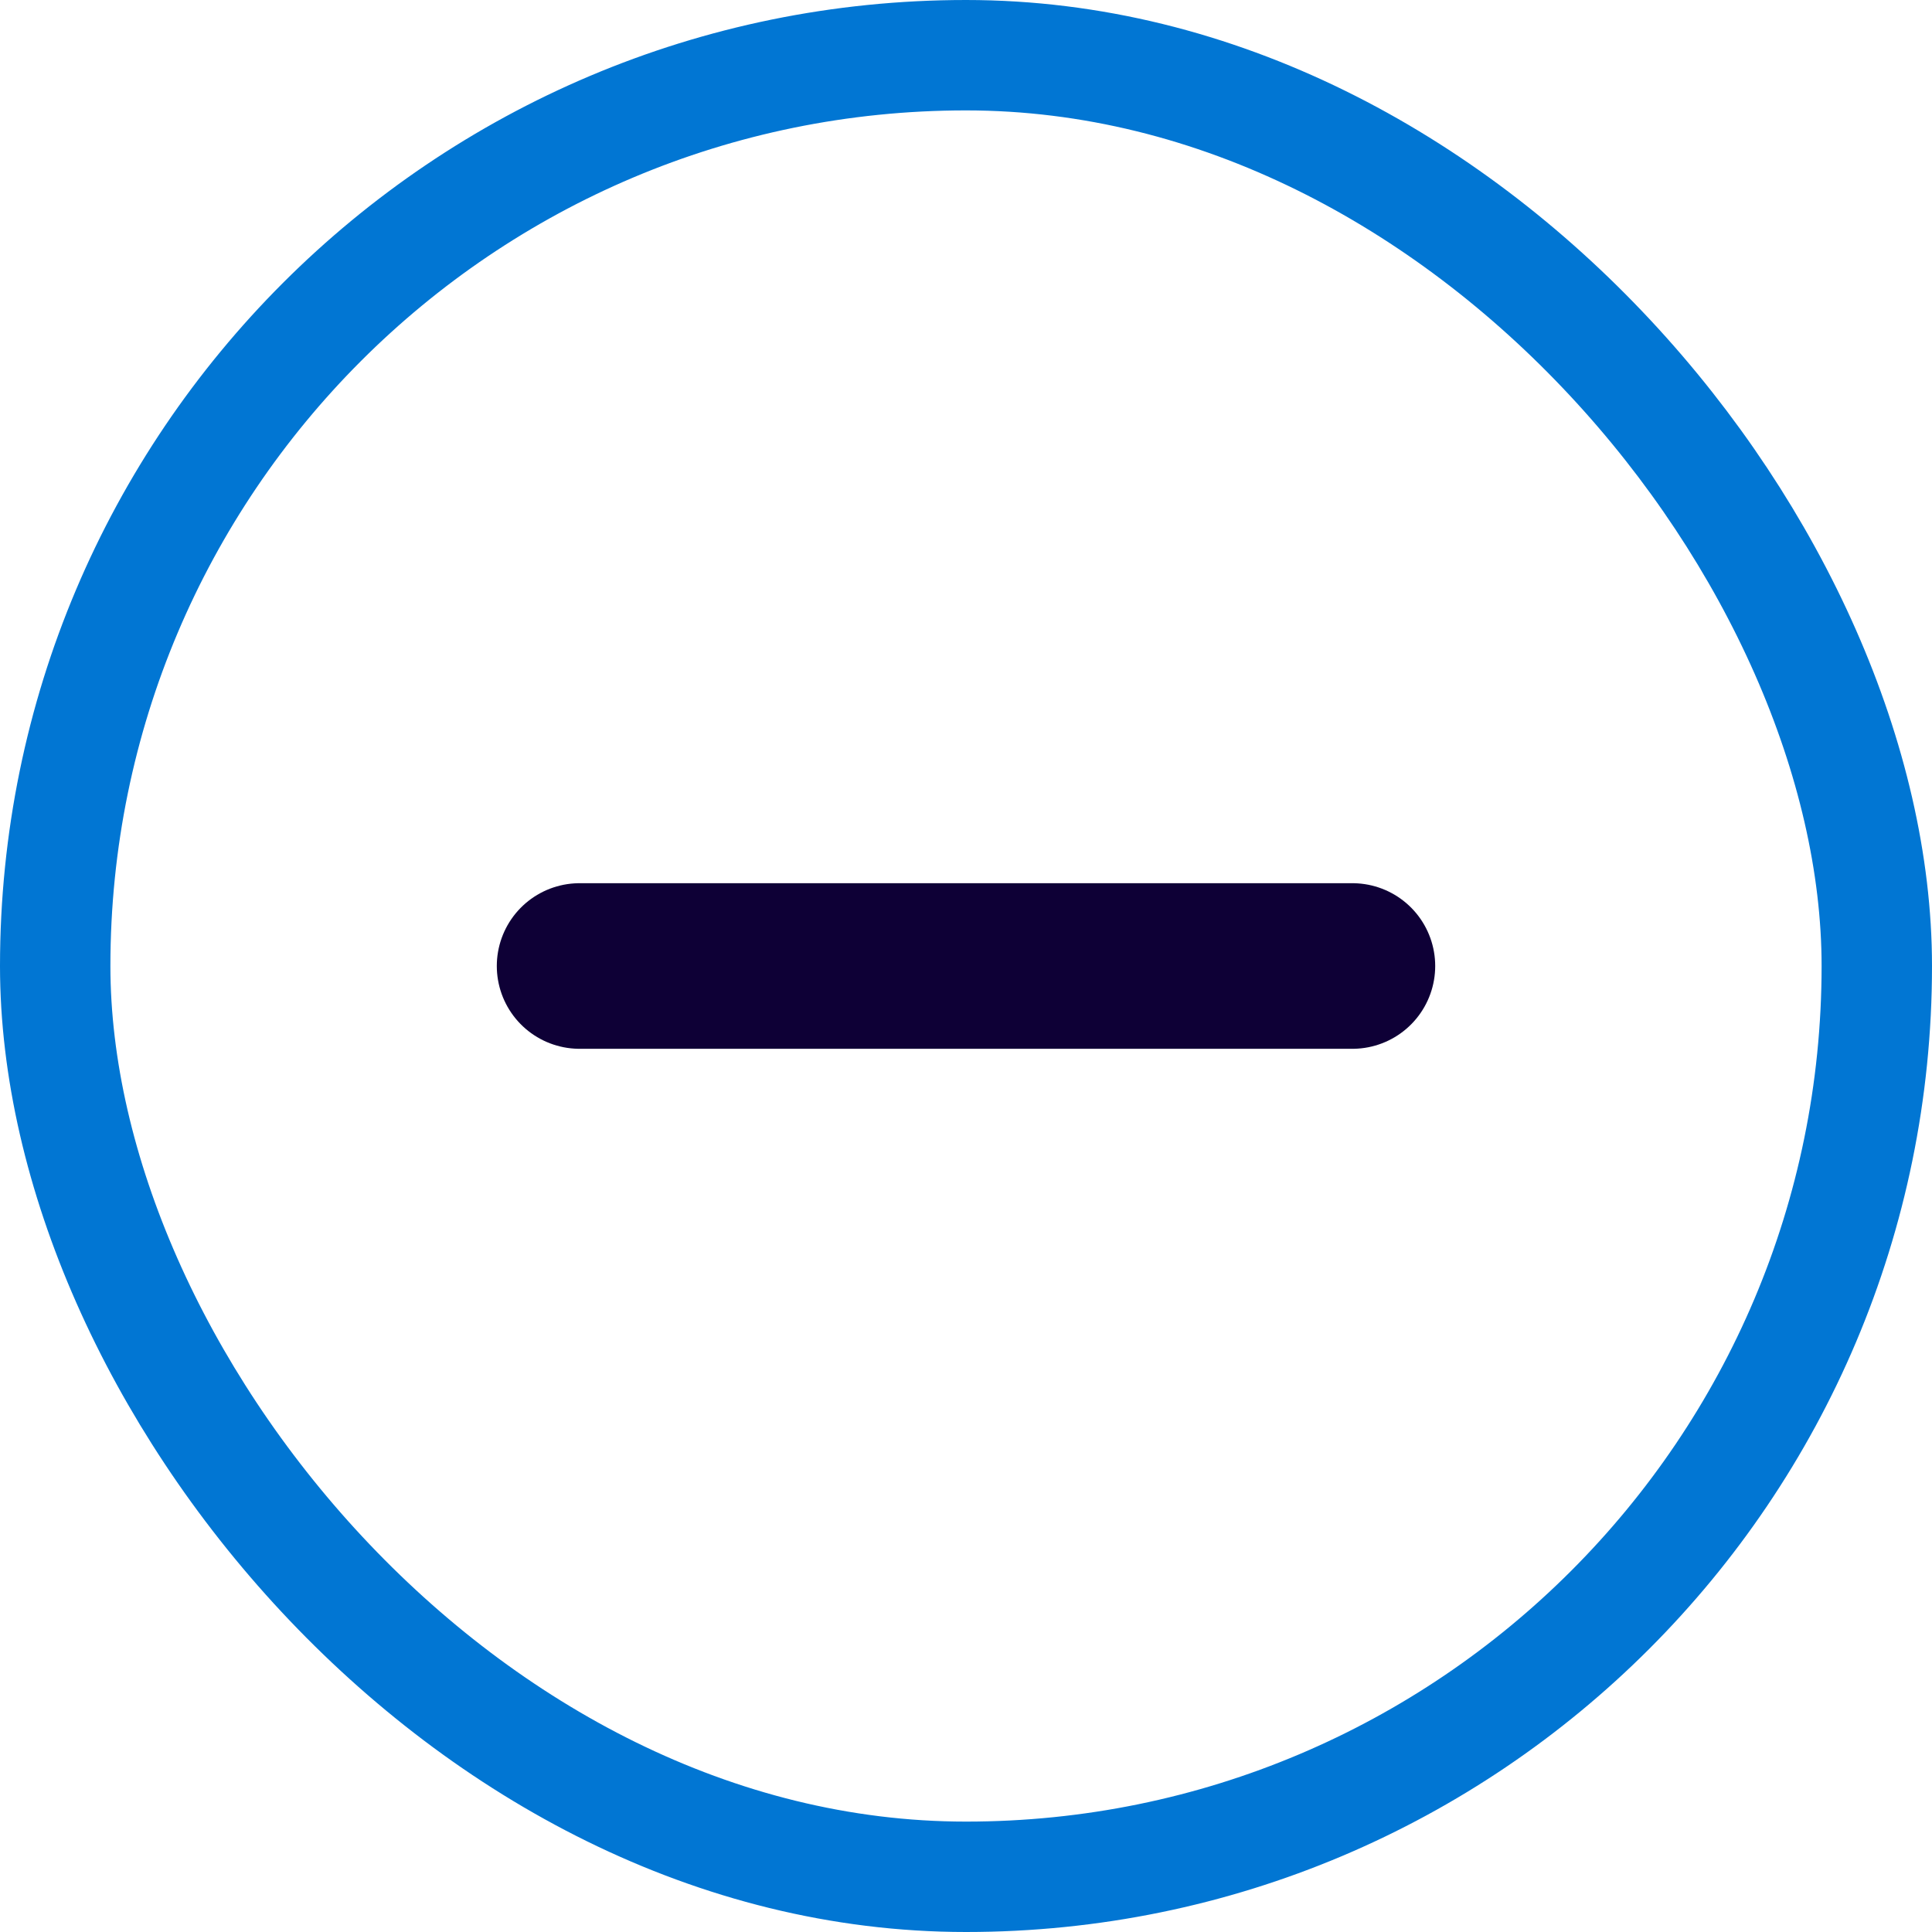 <svg width="35" height="35" viewBox="0 0 35 35" fill="none" xmlns="http://www.w3.org/2000/svg">
<rect x="1" y="1" width="33" height="33" rx="16.5" stroke="#0176D3" stroke-width="2"/>
<path d="M10.5 17.5H24.5" stroke="#0E0036" stroke-width="3" stroke-linecap="round" stroke-linejoin="round"/>
</svg>
